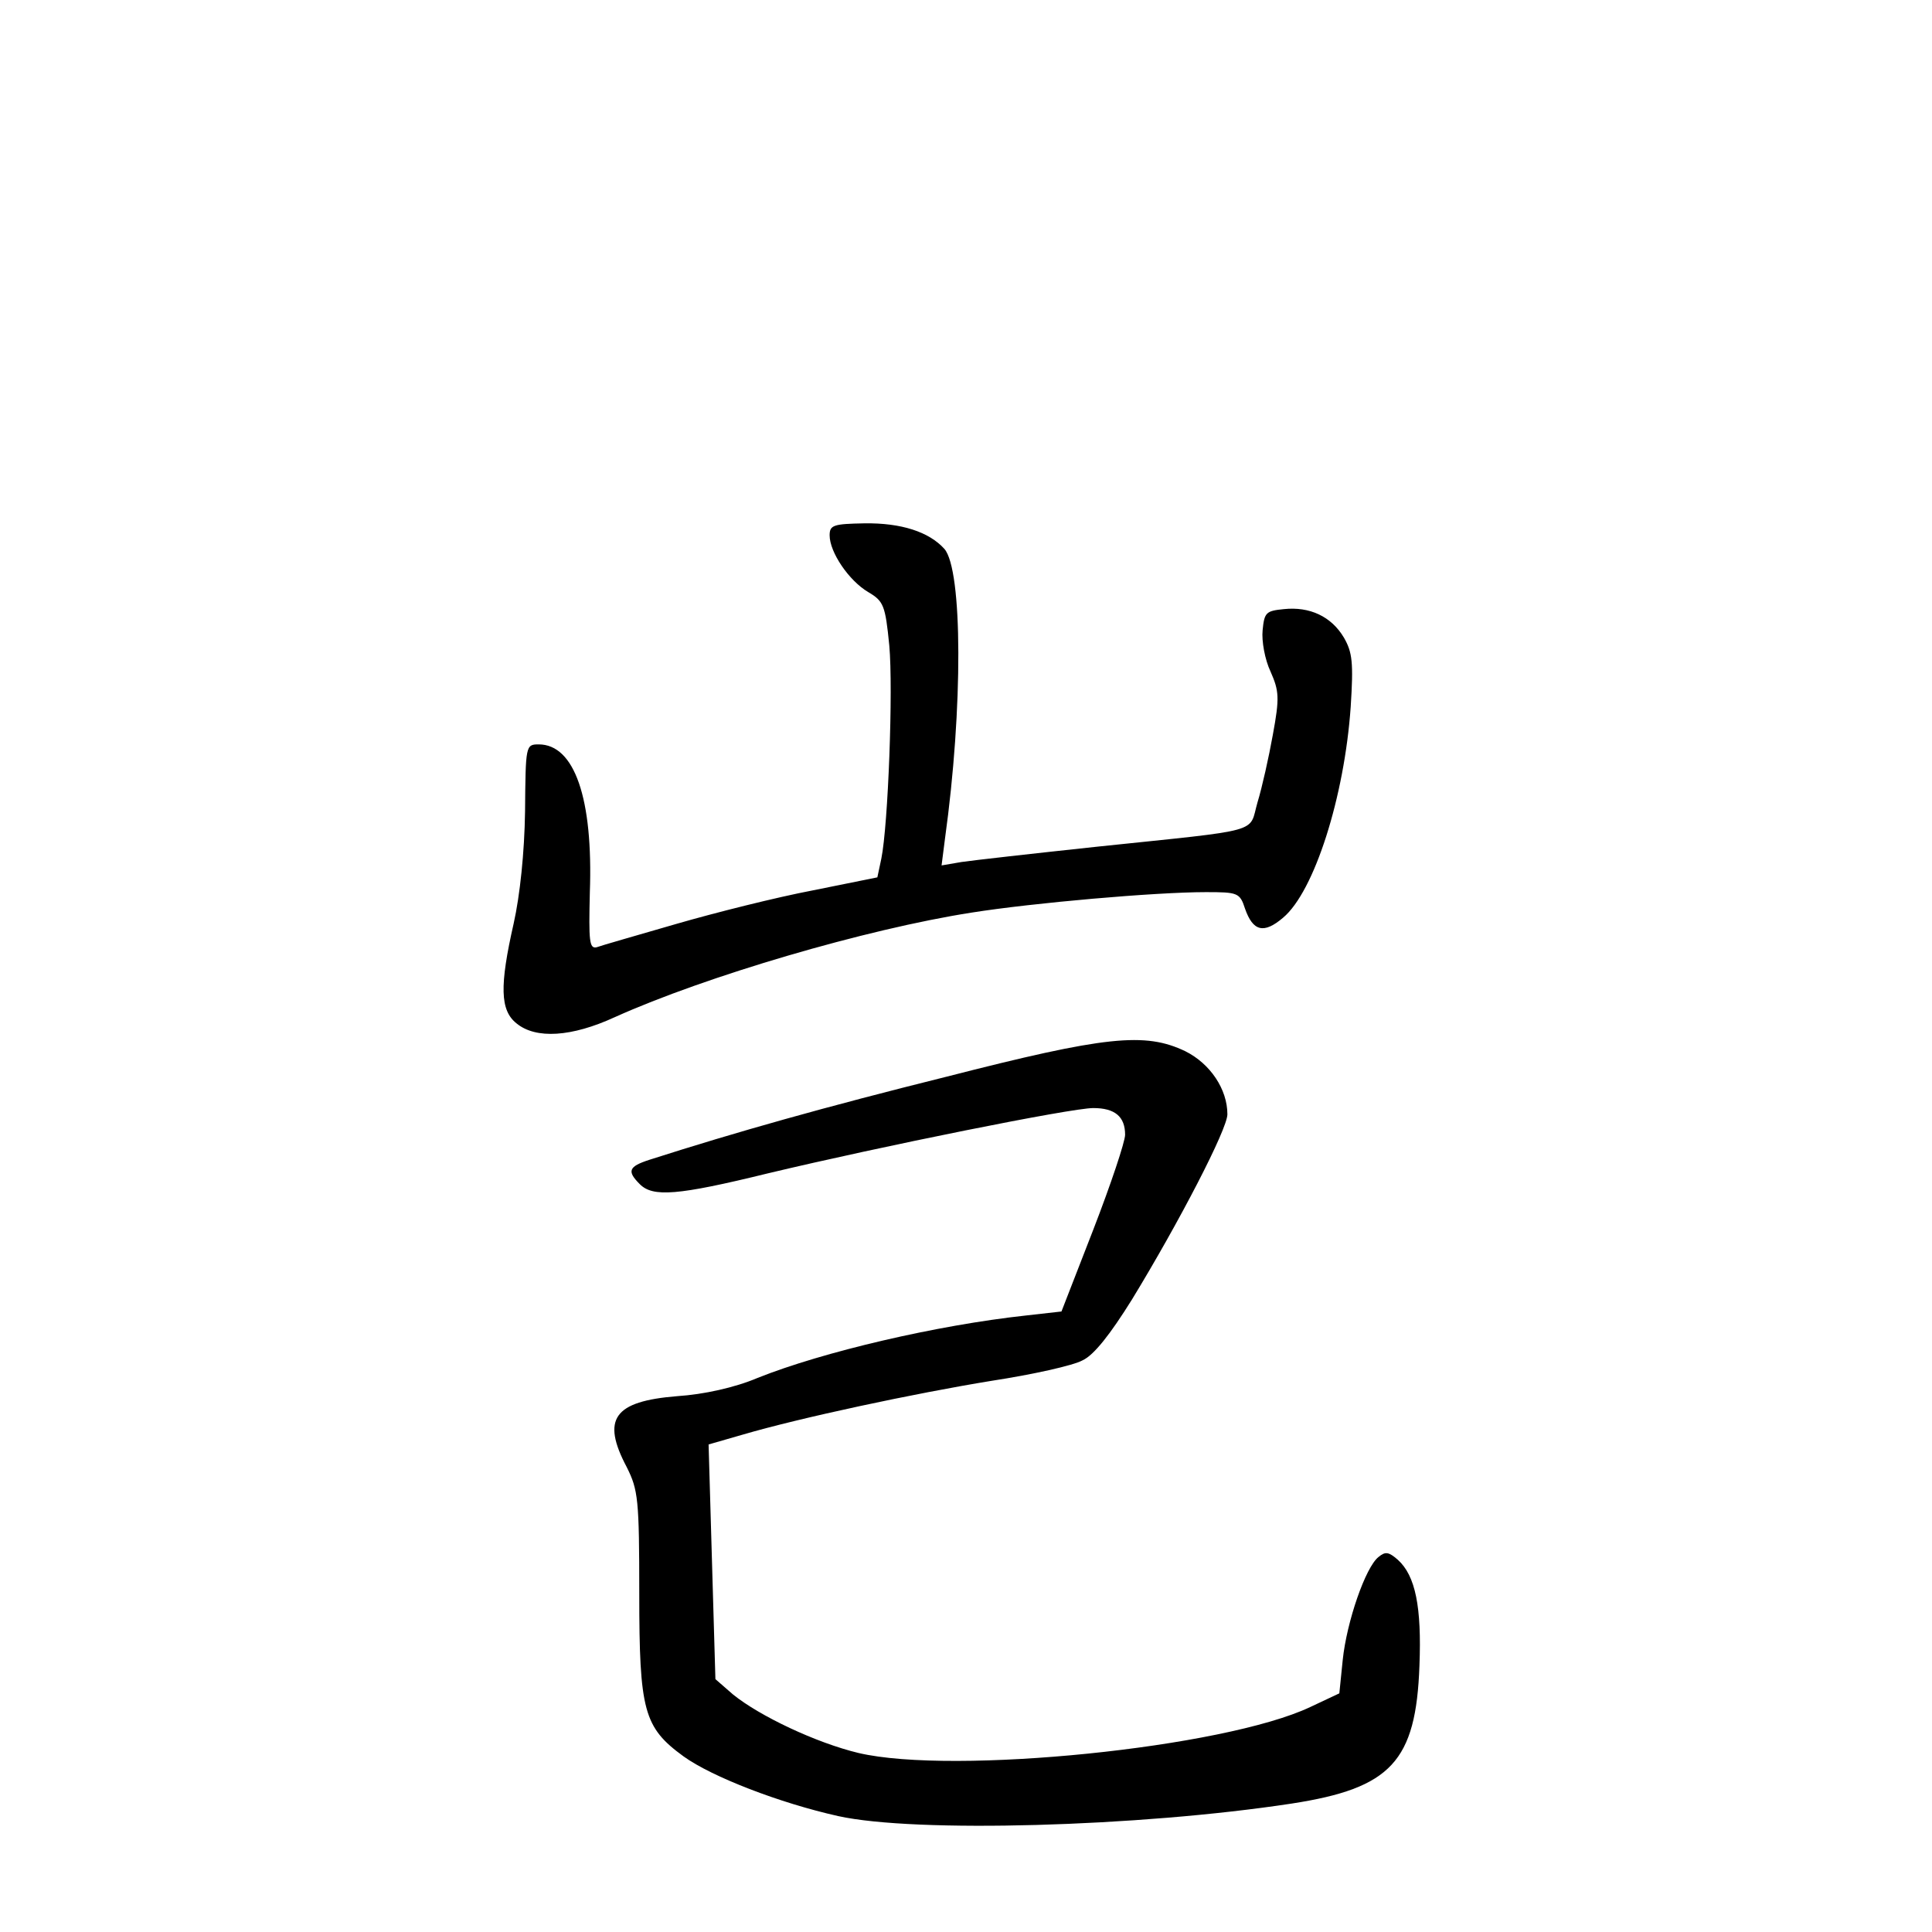 <?xml version="1.0" standalone="no"?>
<!DOCTYPE svg PUBLIC "-//W3C//DTD SVG 20010904//EN"
 "http://www.w3.org/TR/2001/REC-SVG-20010904/DTD/svg10.dtd">
<svg version="1.0" xmlns="http://www.w3.org/2000/svg"
 width="340pt" height="340pt" viewBox="0 0 340 340"
 preserveAspectRatio="xMidYMid meet">
<g transform="translate(0,340) scale(0.1,-0.1)"
fill="#000000" stroke="none">
<path d="M1460 2458 c0 -30 34 -80 68 -100 27 -16 30 -23 37 -94 7 -77 -2
-316 -14 -375 l-7 -33 -114 -23 c-63 -12 -171 -39 -240 -59 -69 -20 -132 -38
-140 -41 -13 -3 -14 11 -12 96 6 166 -27 261 -90 261 -23 0 -23 -2 -24 -118
-1 -72 -9 -148 -20 -197 -25 -110 -24 -153 5 -176 34 -28 97 -24 173 11 160
72 442 155 628 184 107 17 323 36 412 36 56 0 60 -1 69 -29 14 -40 33 -45 67
-16 55 46 108 213 119 371 5 78 3 96 -12 122 -22 37 -60 55 -106 50 -31 -3
-34 -6 -37 -37 -2 -19 4 -52 14 -73 15 -34 16 -46 4 -111 -7 -39 -19 -93 -27
-119 -16 -55 14 -47 -282 -78 -112 -12 -219 -24 -239 -27 l-35 -6 6 47 c32
230 31 473 -1 510 -27 30 -76 46 -141 45 -54 -1 -61 -3 -61 -21z"/>
<path d="M1665 1505 c-213 -53 -369 -97 -522 -146 -37 -12 -40 -20 -17 -43 23
-23 66 -20 225 19 201 48 534 115 573 115 38 0 56 -15 56 -47 0 -12 -25 -87
-56 -167 l-56 -144 -62 -7 c-157 -17 -358 -64 -473 -110 -40 -17 -95 -29 -141
-32 -112 -9 -134 -40 -89 -125 20 -40 22 -56 22 -223 0 -206 8 -235 78 -286
50 -36 169 -82 272 -105 136 -30 529 -19 798 22 175 27 219 74 225 243 4 103
-7 158 -38 186 -16 14 -22 15 -34 5 -23 -18 -56 -114 -63 -181 l-6 -59 -51
-24 c-152 -72 -628 -120 -795 -81 -75 18 -174 65 -221 103 l-31 27 -6 206 -6
207 59 17 c102 30 304 73 439 95 72 11 144 27 160 36 20 9 49 46 87 107 83
136 168 300 168 326 0 44 -30 89 -74 111 -71 34 -140 27 -421 -45z"/>
</g>
</svg>
